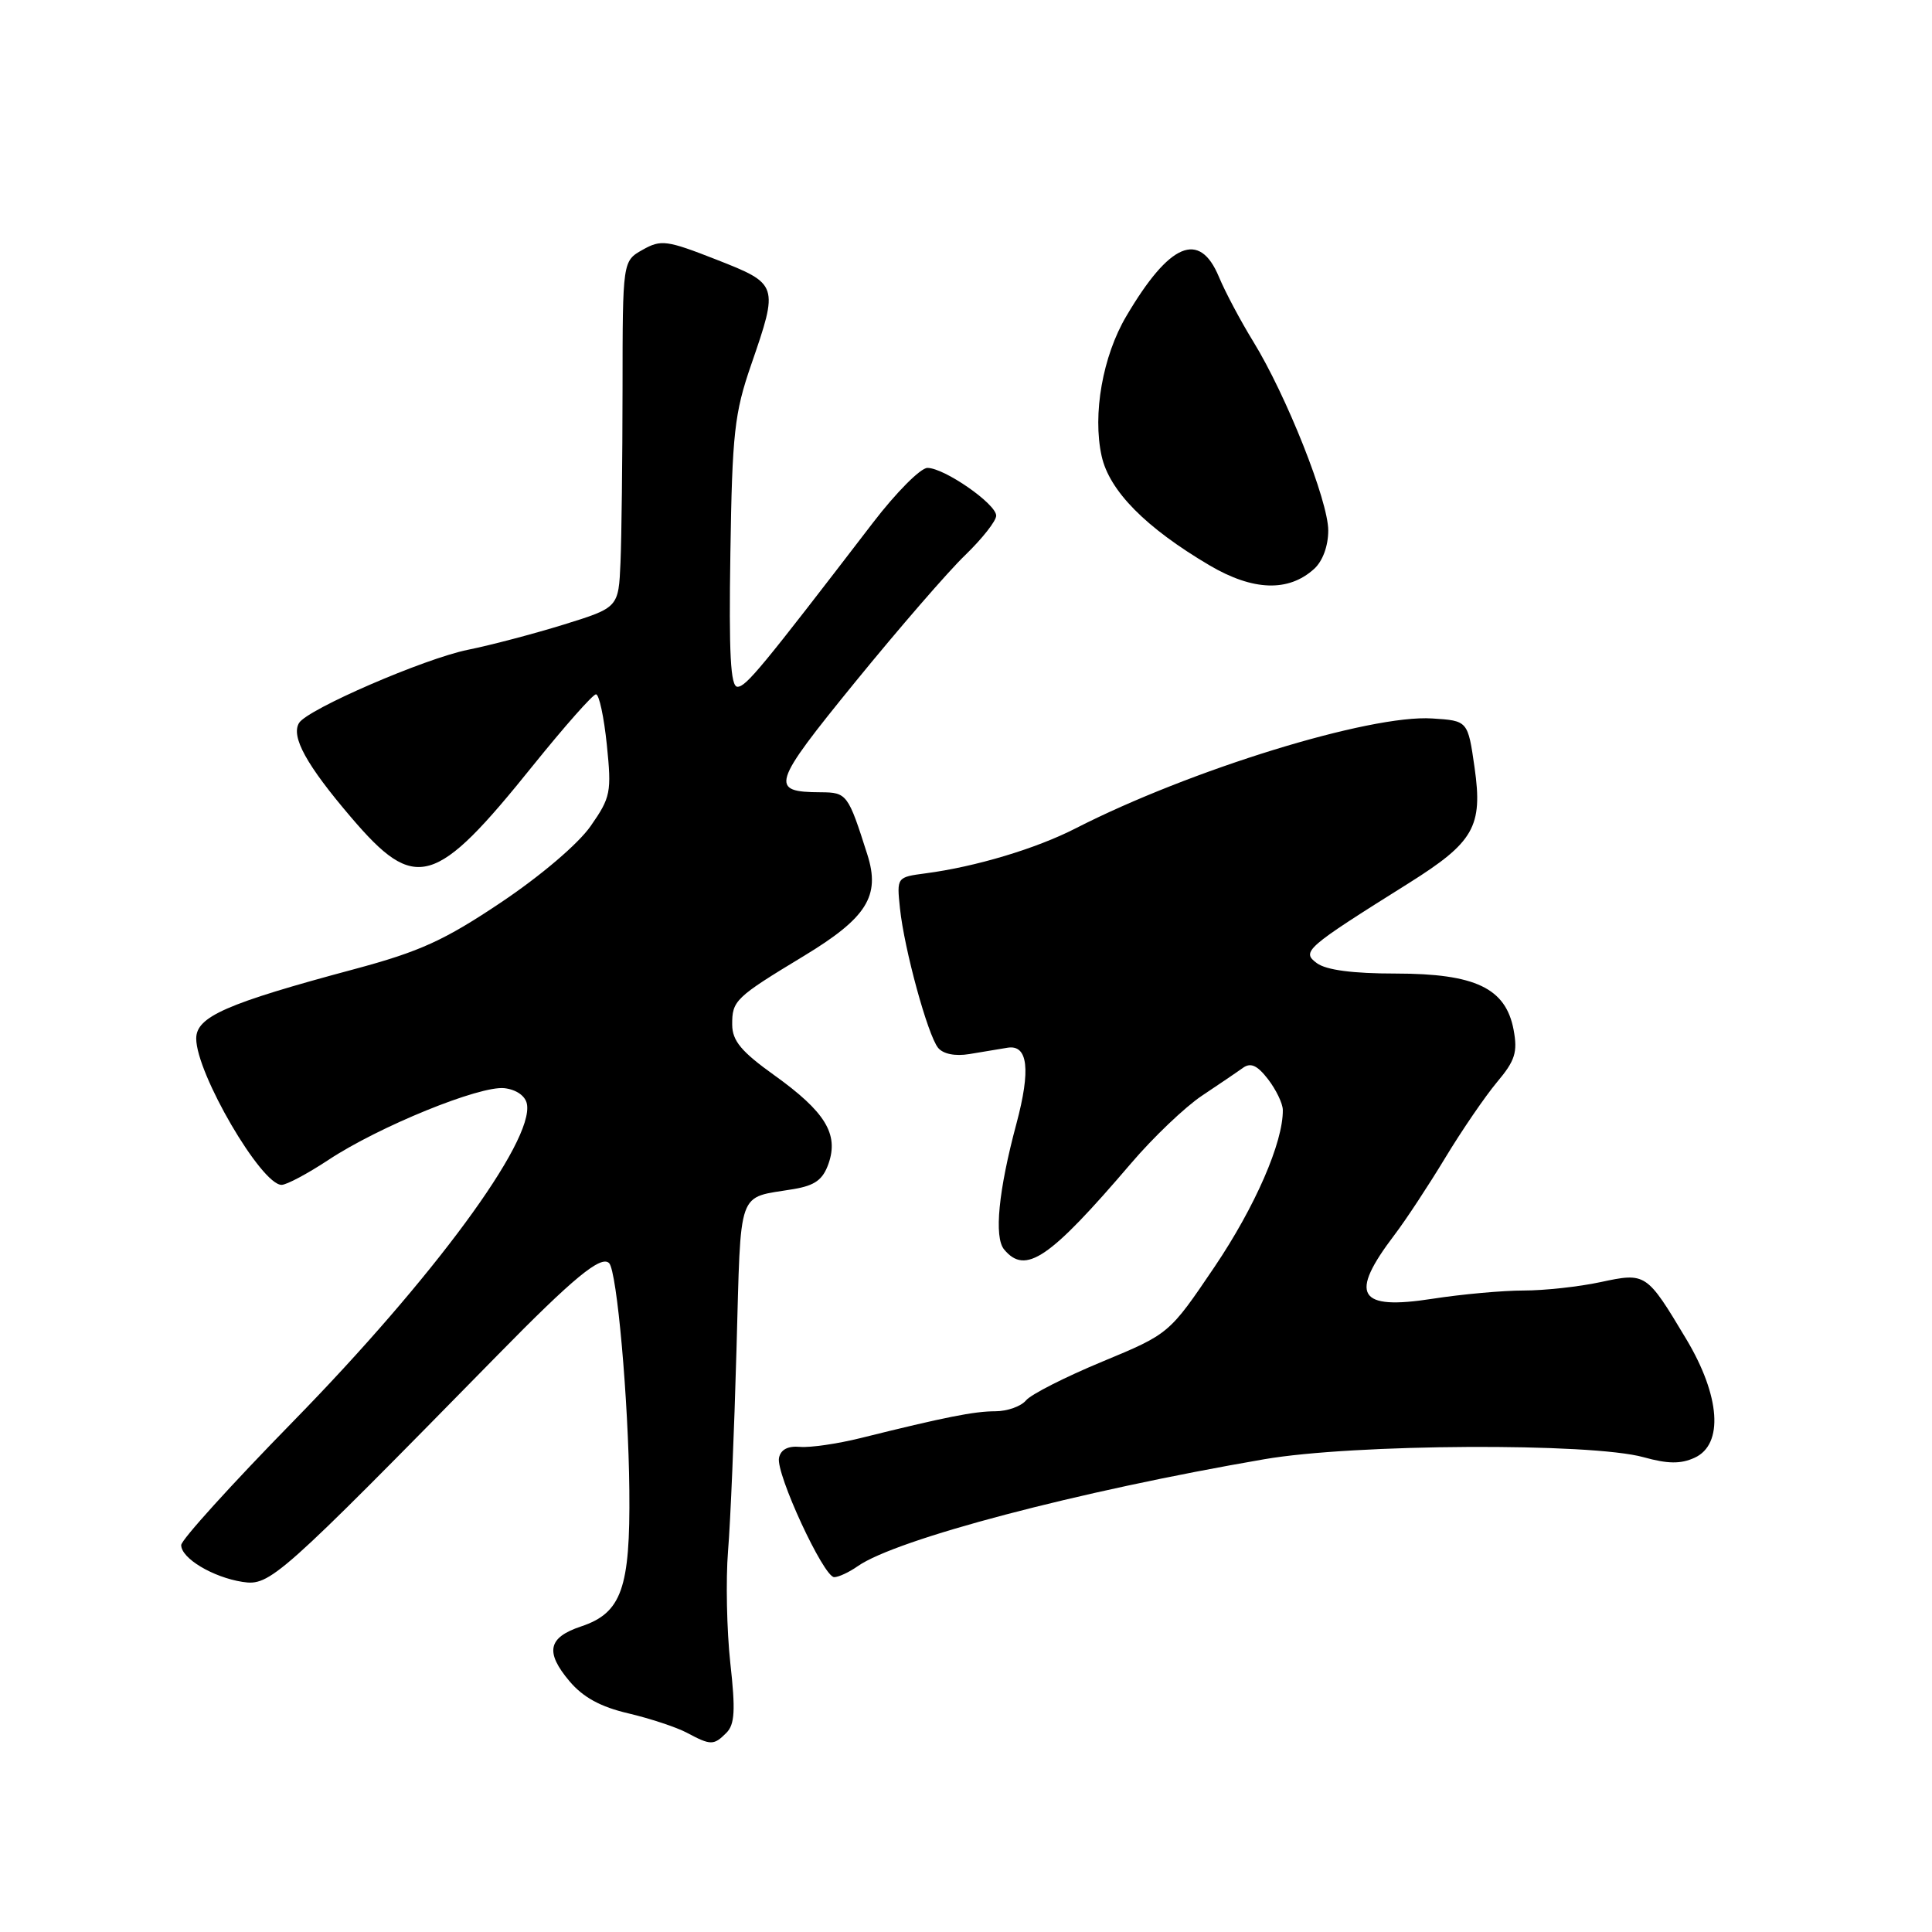 <?xml version="1.0" encoding="UTF-8" standalone="no"?>
<!DOCTYPE svg PUBLIC "-//W3C//DTD SVG 1.1//EN" "http://www.w3.org/Graphics/SVG/1.1/DTD/svg11.dtd" >
<svg xmlns="http://www.w3.org/2000/svg" xmlns:xlink="http://www.w3.org/1999/xlink" version="1.1" viewBox="0 0 256 256">
 <g >
 <path fill="currentColor"
d=" M 96.25 229.61 C 97.36 228.50 97.47 226.62 96.77 220.36 C 96.30 216.04 96.16 209.35 96.47 205.50 C 96.79 201.65 97.29 189.63 97.59 178.79 C 98.21 157.06 97.57 158.84 105.16 157.56 C 108.00 157.08 109.04 156.32 109.79 154.17 C 111.15 150.26 109.34 147.31 102.62 142.49 C 98.23 139.35 97.04 137.92 97.02 135.79 C 97.00 132.58 97.41 132.18 106.50 126.68 C 114.86 121.62 116.68 118.73 114.93 113.24 C 112.38 105.22 112.22 105.00 108.77 104.98 C 101.93 104.95 102.22 104.00 113.31 90.38 C 119.08 83.30 125.64 75.72 127.90 73.55 C 130.15 71.37 132.00 69.03 132.00 68.33 C 132.00 66.77 125.13 62.00 122.89 62.00 C 121.98 62.00 118.74 65.26 115.68 69.25 C 100.86 88.57 98.85 91.00 97.72 91.00 C 96.80 91.00 96.57 86.68 96.78 73.25 C 97.02 57.39 97.32 54.74 99.53 48.34 C 103.19 37.74 103.16 37.63 94.90 34.39 C 88.34 31.82 87.59 31.72 85.15 33.10 C 82.50 34.59 82.50 34.59 82.49 51.54 C 82.48 60.87 82.36 71.20 82.22 74.50 C 81.96 80.50 81.96 80.50 74.73 82.75 C 70.75 83.98 65.03 85.49 62.00 86.10 C 56.26 87.26 40.75 93.97 39.63 95.79 C 38.52 97.59 40.60 101.37 46.52 108.30 C 55.06 118.32 57.65 117.58 70.66 101.39 C 74.82 96.23 78.56 92.00 78.97 92.00 C 79.39 92.00 80.03 95.02 80.41 98.70 C 81.05 104.98 80.92 105.65 78.27 109.45 C 76.63 111.81 71.67 116.03 66.41 119.56 C 58.87 124.61 55.66 126.08 46.94 128.42 C 29.97 132.97 26.00 134.72 26.00 137.61 C 26.00 142.23 34.62 157.00 37.31 157.00 C 37.98 157.00 40.77 155.51 43.51 153.70 C 50.21 149.27 63.59 143.82 66.85 144.19 C 68.43 144.38 69.62 145.22 69.82 146.29 C 70.76 151.22 57.35 169.42 38.85 188.34 C 30.69 196.68 24.01 204.05 24.01 204.73 C 24.00 206.48 28.21 209.00 32.14 209.61 C 35.77 210.17 36.87 209.18 66.00 179.49 C 75.97 169.32 79.64 166.30 80.71 167.37 C 81.75 168.41 83.28 185.59 83.39 197.50 C 83.52 210.46 82.36 213.72 77.00 215.51 C 72.61 216.97 72.20 218.90 75.46 222.77 C 77.26 224.90 79.57 226.17 83.26 227.03 C 86.14 227.71 89.62 228.86 91.00 229.59 C 94.19 231.29 94.57 231.29 96.25 229.61 Z  M 113.65 207.53 C 118.78 203.94 142.82 197.61 167.50 193.36 C 179.34 191.31 210.83 191.15 217.79 193.09 C 220.99 193.98 222.71 194.00 224.54 193.16 C 228.41 191.40 227.96 184.99 223.44 177.44 C 218.17 168.64 218.10 168.60 212.06 169.89 C 209.22 170.50 204.65 171.00 201.89 171.00 C 199.14 171.00 193.71 171.49 189.84 172.09 C 179.90 173.64 178.70 171.62 184.79 163.61 C 186.28 161.65 189.30 157.06 191.50 153.42 C 193.70 149.78 196.79 145.27 198.36 143.39 C 200.77 140.53 201.11 139.42 200.56 136.45 C 199.52 130.93 195.49 129.01 184.94 129.00 C 179.26 129.00 175.75 128.54 174.50 127.63 C 172.41 126.09 172.93 125.64 186.69 117.01 C 195.31 111.59 196.50 109.52 195.39 101.72 C 194.50 95.50 194.50 95.50 189.78 95.20 C 181.51 94.66 157.68 102.01 142.53 109.76 C 137.29 112.45 129.23 114.86 122.66 115.72 C 118.82 116.23 118.82 116.23 119.25 120.36 C 119.82 125.80 122.93 137.14 124.30 138.84 C 124.97 139.66 126.56 139.98 128.44 139.67 C 130.12 139.39 132.40 139.01 133.50 138.83 C 136.21 138.38 136.60 141.73 134.68 148.90 C 132.30 157.76 131.70 163.93 133.05 165.56 C 135.88 168.97 139.04 166.82 149.86 154.16 C 152.80 150.71 157.03 146.68 159.26 145.19 C 161.48 143.71 163.93 142.05 164.69 141.50 C 165.72 140.76 166.59 141.15 168.02 143.00 C 169.08 144.38 169.97 146.21 169.98 147.07 C 170.04 151.34 166.32 159.88 160.93 167.87 C 154.93 176.74 154.93 176.74 146.04 180.43 C 141.15 182.46 136.61 184.76 135.95 185.56 C 135.29 186.35 133.47 187.00 131.89 187.00 C 129.10 187.00 125.22 187.77 114.00 190.56 C 110.97 191.31 107.39 191.83 106.03 191.72 C 104.40 191.57 103.45 192.07 103.22 193.18 C 102.80 195.28 109.12 208.95 110.53 208.98 C 111.09 208.99 112.50 208.34 113.65 207.53 Z  M 174.12 75.39 C 175.26 74.36 176.00 72.35 176.00 70.29 C 176.00 66.36 170.45 52.39 166.06 45.25 C 164.40 42.55 162.35 38.70 161.51 36.68 C 158.93 30.50 154.97 32.18 149.25 41.88 C 146.11 47.18 144.75 54.90 145.97 60.42 C 146.99 65.05 151.82 69.93 160.30 74.93 C 166.04 78.30 170.73 78.46 174.12 75.39 Z "/>
</g>
</svg>